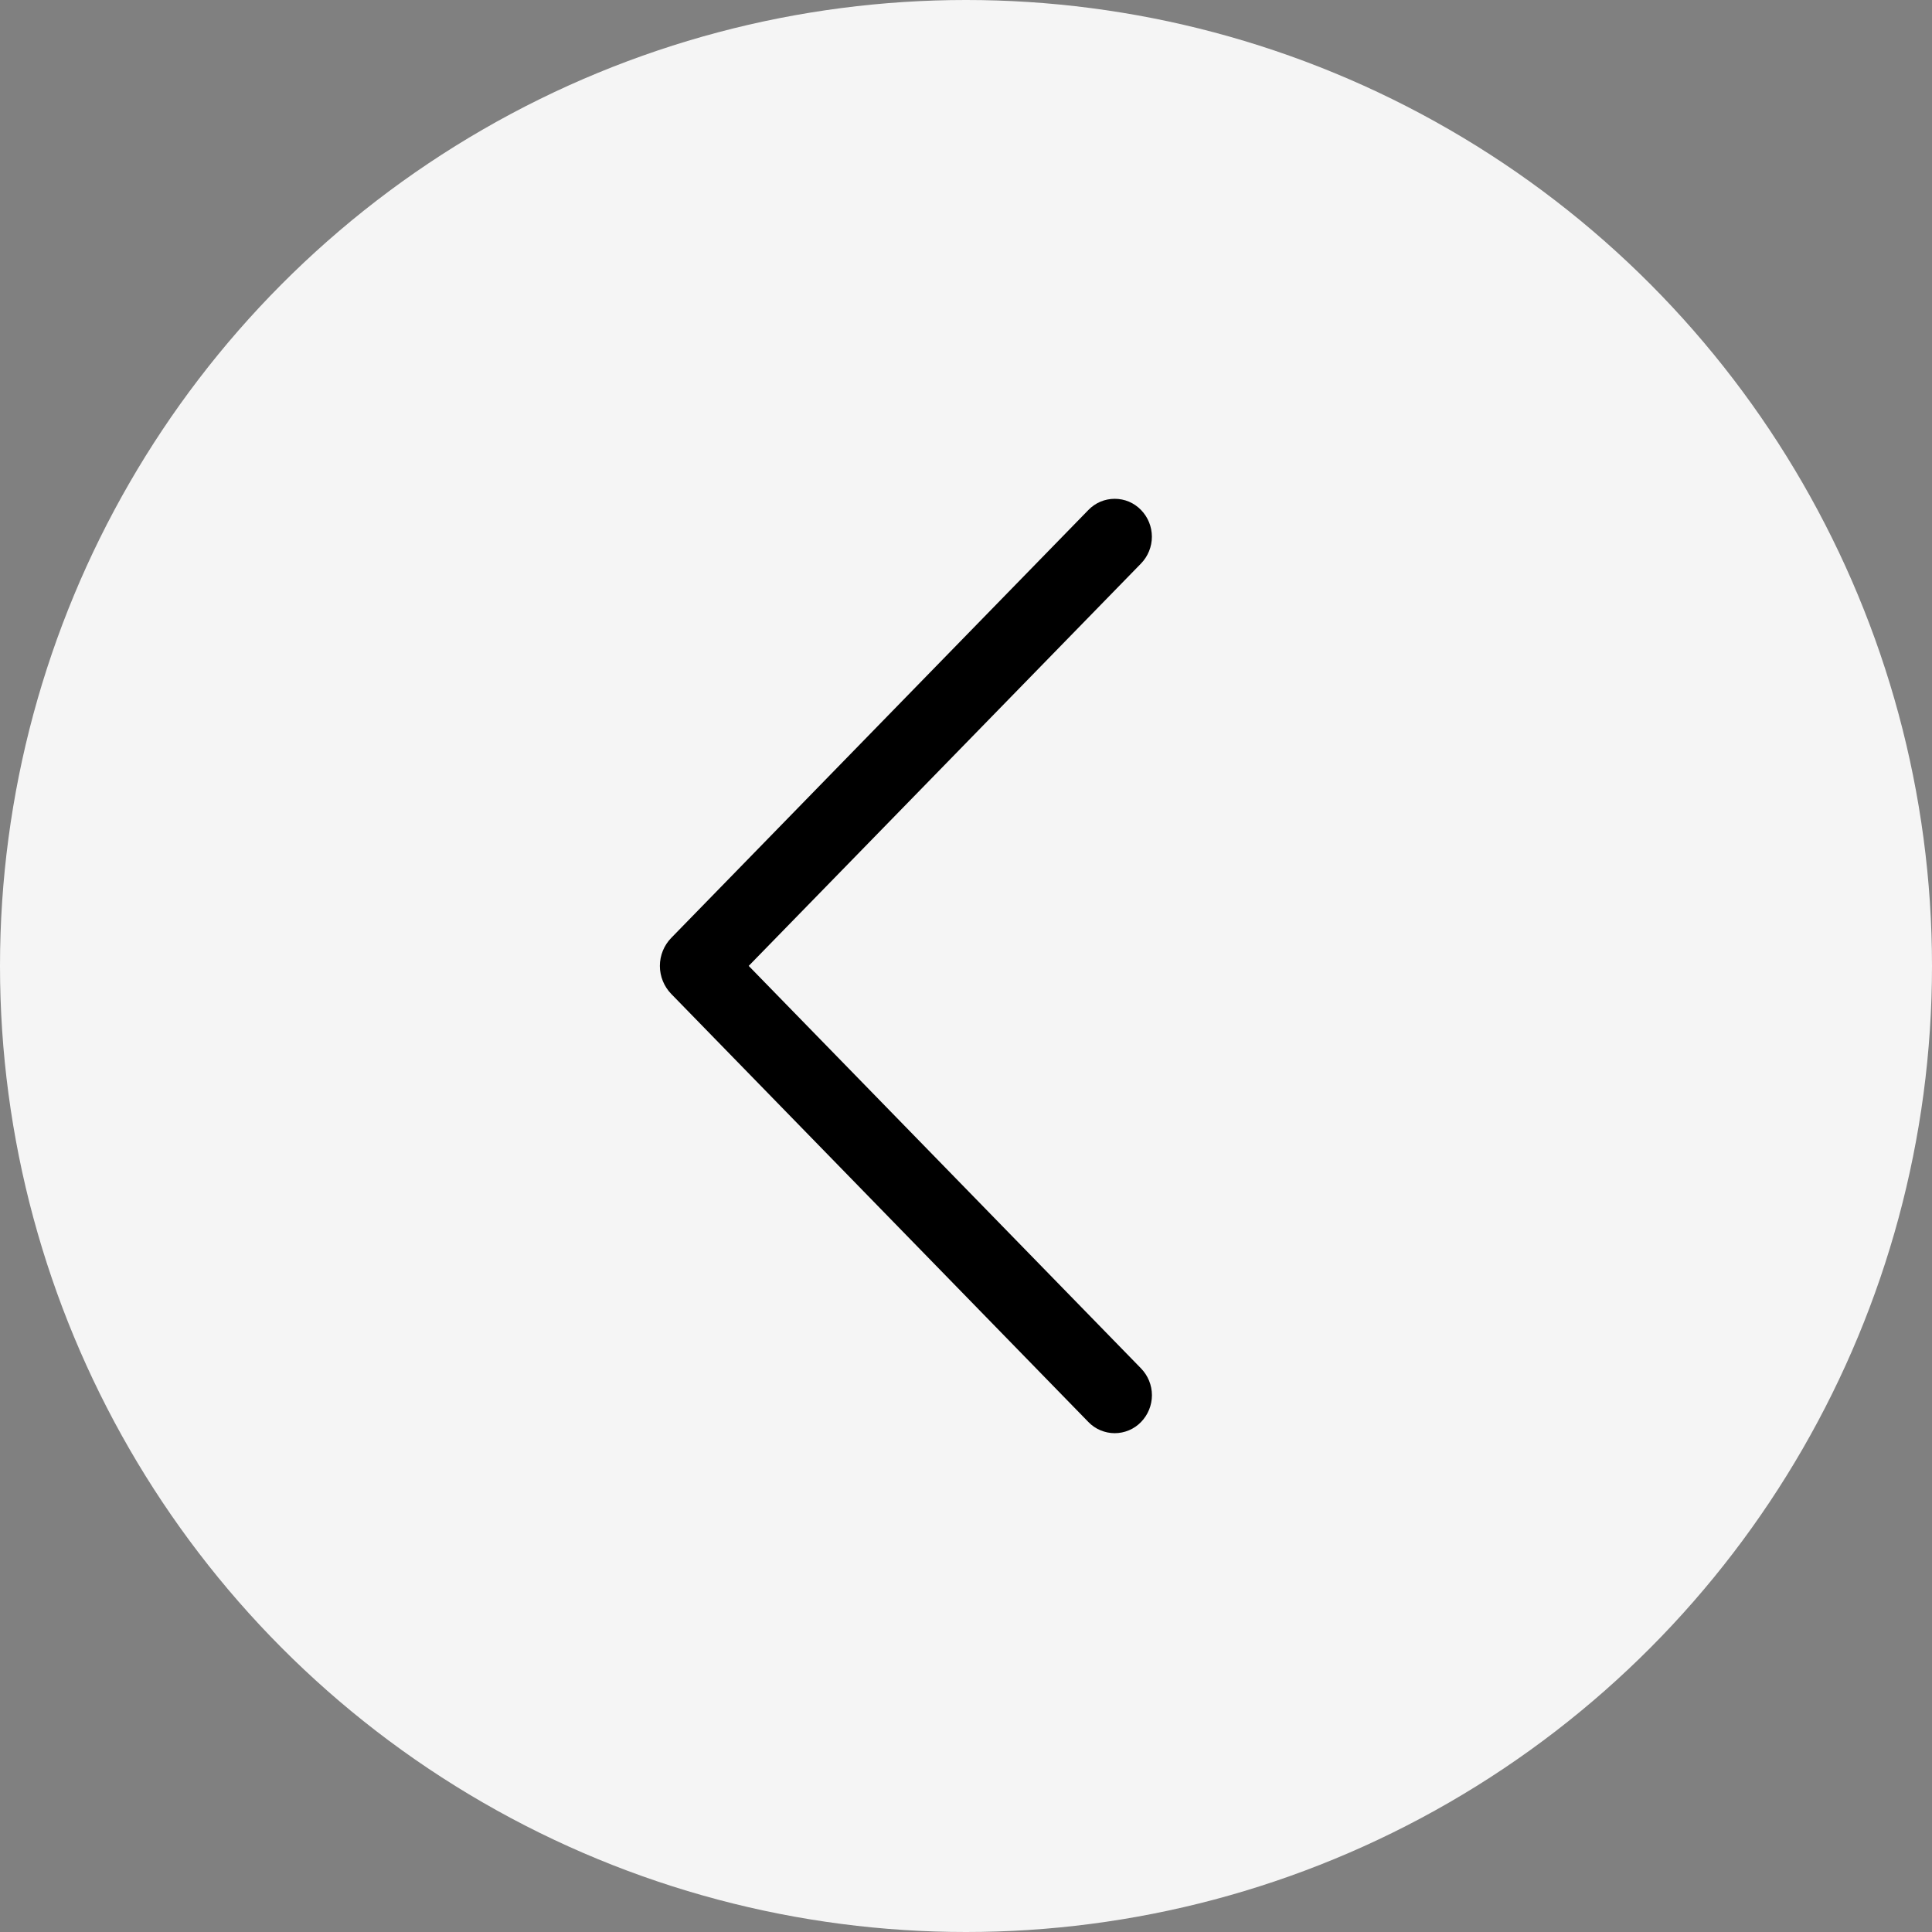 <svg width="38" height="38" viewBox="0 0 38 38" fill="none" xmlns="http://www.w3.org/2000/svg">
<rect x="0" y="0" width="38" height="38" fill="#808080" stroke="none"/>
<circle cx="19" cy="19" r="19" fill="white" fill-opacity="0.92"/>
<path d="M21.409 10.029L13.204 18.446C13.06 18.593 12.979 18.792 12.979 18.998C12.979 19.205 13.06 19.403 13.204 19.551L21.409 27.971C21.476 28.04 21.556 28.095 21.645 28.132C21.734 28.169 21.829 28.189 21.925 28.189C22.021 28.189 22.117 28.169 22.205 28.132C22.294 28.095 22.374 28.04 22.441 27.971C22.579 27.83 22.657 27.64 22.657 27.442C22.657 27.244 22.579 27.055 22.441 26.913L14.726 18.998L22.441 11.085C22.579 10.943 22.656 10.754 22.656 10.557C22.656 10.359 22.579 10.17 22.441 10.029C22.374 9.96 22.294 9.905 22.205 9.867C22.117 9.83 22.021 9.811 21.925 9.811C21.829 9.811 21.734 9.83 21.645 9.867C21.556 9.905 21.476 9.96 21.409 10.029Z" fill="black"/>
</svg>
